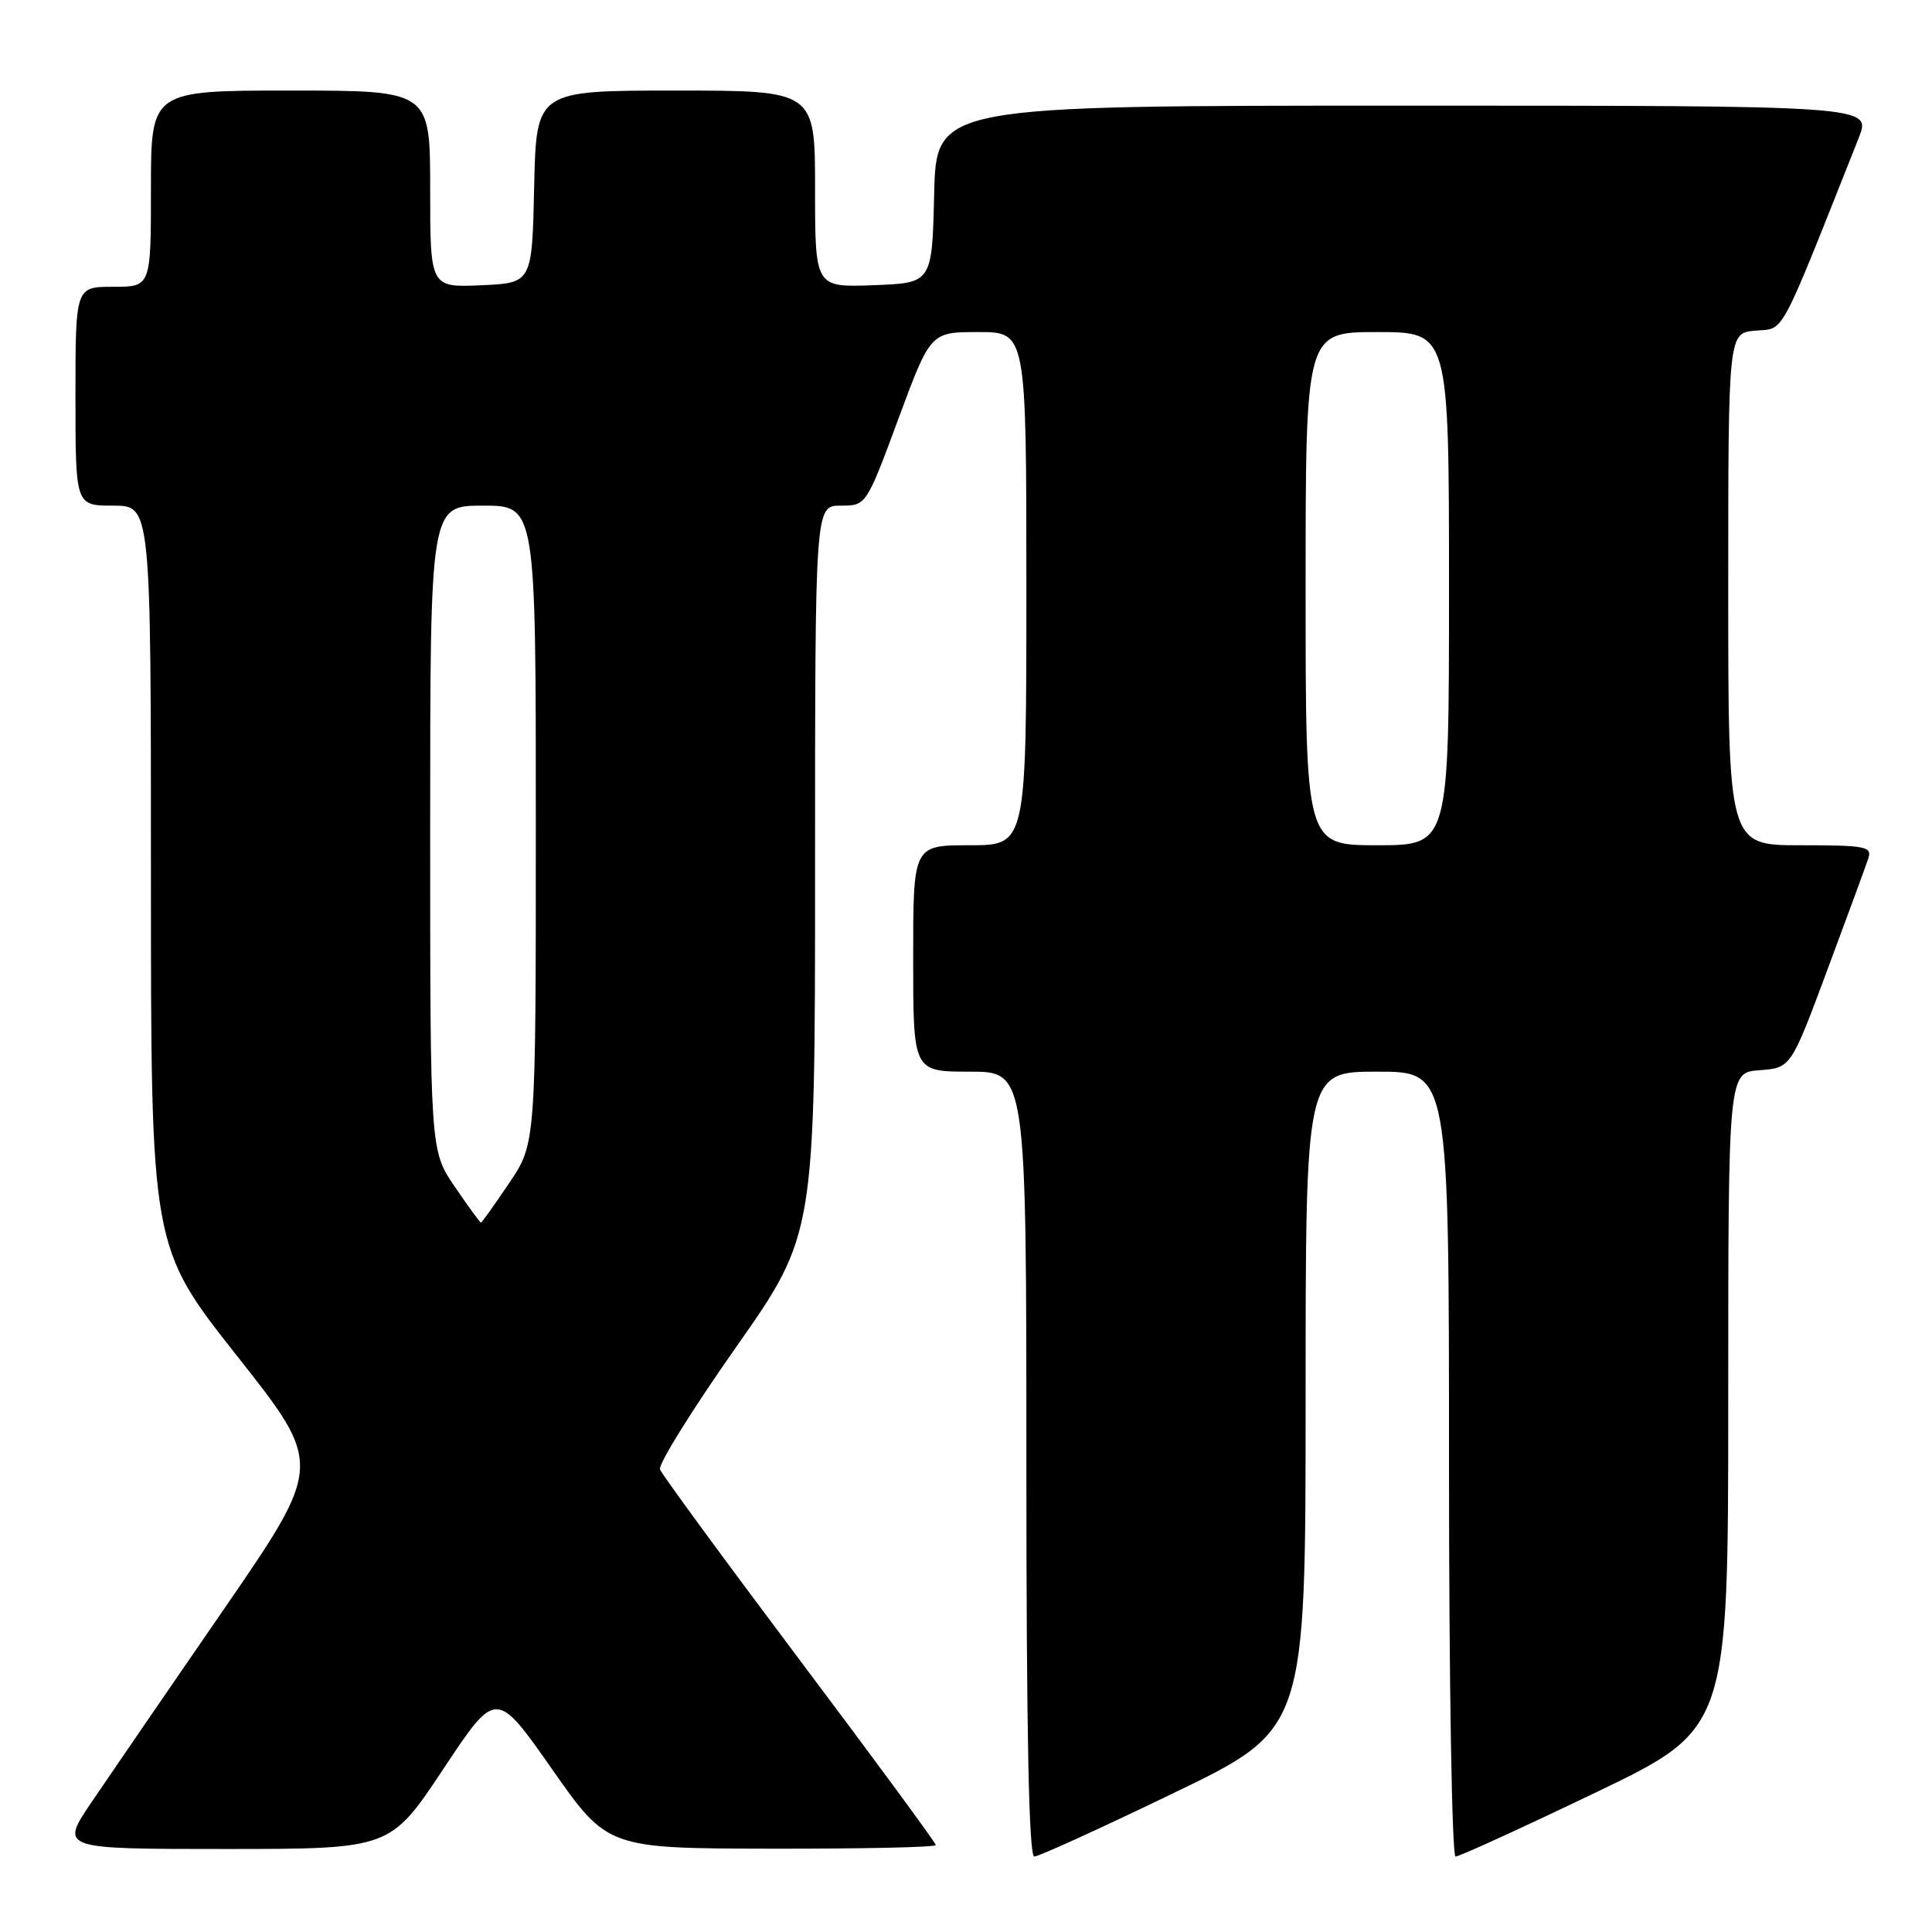 <?xml version="1.0" encoding="UTF-8" standalone="no"?>
<!DOCTYPE svg PUBLIC "-//W3C//DTD SVG 1.1//EN" "http://www.w3.org/Graphics/SVG/1.1/DTD/svg11.dtd" >
<svg xmlns="http://www.w3.org/2000/svg" xmlns:xlink="http://www.w3.org/1999/xlink" version="1.1" viewBox="0 0 256 256">
 <g >
 <path fill="currentColor"
d=" M 155.55 237.57 C 173.00 229.15 173.00 229.15 173.00 185.57 C 173.00 142.00 173.00 142.00 182.50 142.00 C 192.00 142.00 192.00 142.00 192.00 194.00 C 192.00 223.05 192.39 246.00 192.87 246.00 C 193.36 246.00 201.68 242.20 211.37 237.55 C 229.00 229.09 229.00 229.09 229.00 185.60 C 229.00 142.11 229.00 142.11 233.15 141.81 C 237.30 141.50 237.30 141.50 242.14 128.50 C 244.80 121.35 247.24 114.71 247.56 113.75 C 248.08 112.17 247.23 112.00 238.57 112.00 C 229.00 112.00 229.00 112.00 229.00 78.06 C 229.00 44.12 229.00 44.12 232.60 43.81 C 236.54 43.47 235.55 45.32 246.30 18.25 C 247.98 14.00 247.98 14.00 186.02 14.00 C 124.06 14.00 124.06 14.00 123.78 25.75 C 123.50 37.50 123.50 37.50 115.75 37.79 C 108.00 38.08 108.00 38.08 108.00 25.04 C 108.00 12.00 108.00 12.00 89.53 12.00 C 71.06 12.00 71.06 12.00 70.78 24.75 C 70.50 37.50 70.50 37.50 63.75 37.80 C 57.00 38.09 57.00 38.09 57.00 25.05 C 57.00 12.00 57.00 12.00 38.50 12.00 C 20.00 12.00 20.00 12.00 20.00 25.00 C 20.00 38.00 20.00 38.00 15.00 38.00 C 10.00 38.00 10.00 38.00 10.00 52.50 C 10.00 67.00 10.00 67.00 15.00 67.00 C 20.00 67.00 20.00 67.00 20.00 116.11 C 20.00 165.22 20.00 165.22 31.41 179.67 C 42.82 194.11 42.82 194.11 29.61 213.31 C 22.34 223.86 14.49 235.31 12.16 238.75 C 7.93 245.00 7.93 245.00 29.82 245.00 C 51.71 245.00 51.71 245.00 58.73 234.42 C 65.74 223.85 65.74 223.85 73.12 234.38 C 80.50 244.92 80.50 244.92 102.25 244.96 C 114.21 244.98 124.00 244.77 124.00 244.48 C 124.00 244.19 115.88 233.15 105.95 219.94 C 96.03 206.73 87.70 195.37 87.45 194.71 C 87.20 194.04 91.73 186.77 97.50 178.55 C 108.00 163.60 108.00 163.60 108.00 115.30 C 108.00 67.00 108.00 67.00 111.39 67.00 C 114.78 67.00 114.78 67.00 119.04 55.50 C 123.30 44.00 123.30 44.00 129.65 44.00 C 136.00 44.00 136.00 44.00 136.00 78.00 C 136.00 112.00 136.00 112.00 128.50 112.00 C 121.00 112.00 121.00 112.00 121.00 127.00 C 121.00 142.00 121.00 142.00 128.50 142.00 C 136.00 142.00 136.00 142.00 136.00 194.00 C 136.00 229.63 136.33 246.00 137.05 246.00 C 137.63 246.00 145.95 242.21 155.55 237.57 Z  M 60.25 157.23 C 57.00 152.46 57.00 152.46 57.00 109.73 C 57.00 67.00 57.00 67.00 64.00 67.00 C 71.00 67.00 71.00 67.00 71.00 109.26 C 71.00 151.53 71.00 151.53 67.47 156.76 C 65.53 159.64 63.85 162.00 63.72 162.00 C 63.60 162.00 62.04 159.85 60.25 157.23 Z  M 173.00 78.00 C 173.00 44.00 173.00 44.00 182.50 44.00 C 192.00 44.00 192.00 44.00 192.00 78.00 C 192.00 112.00 192.00 112.00 182.50 112.00 C 173.00 112.00 173.00 112.00 173.00 78.00 Z "/>
</g>
</svg>